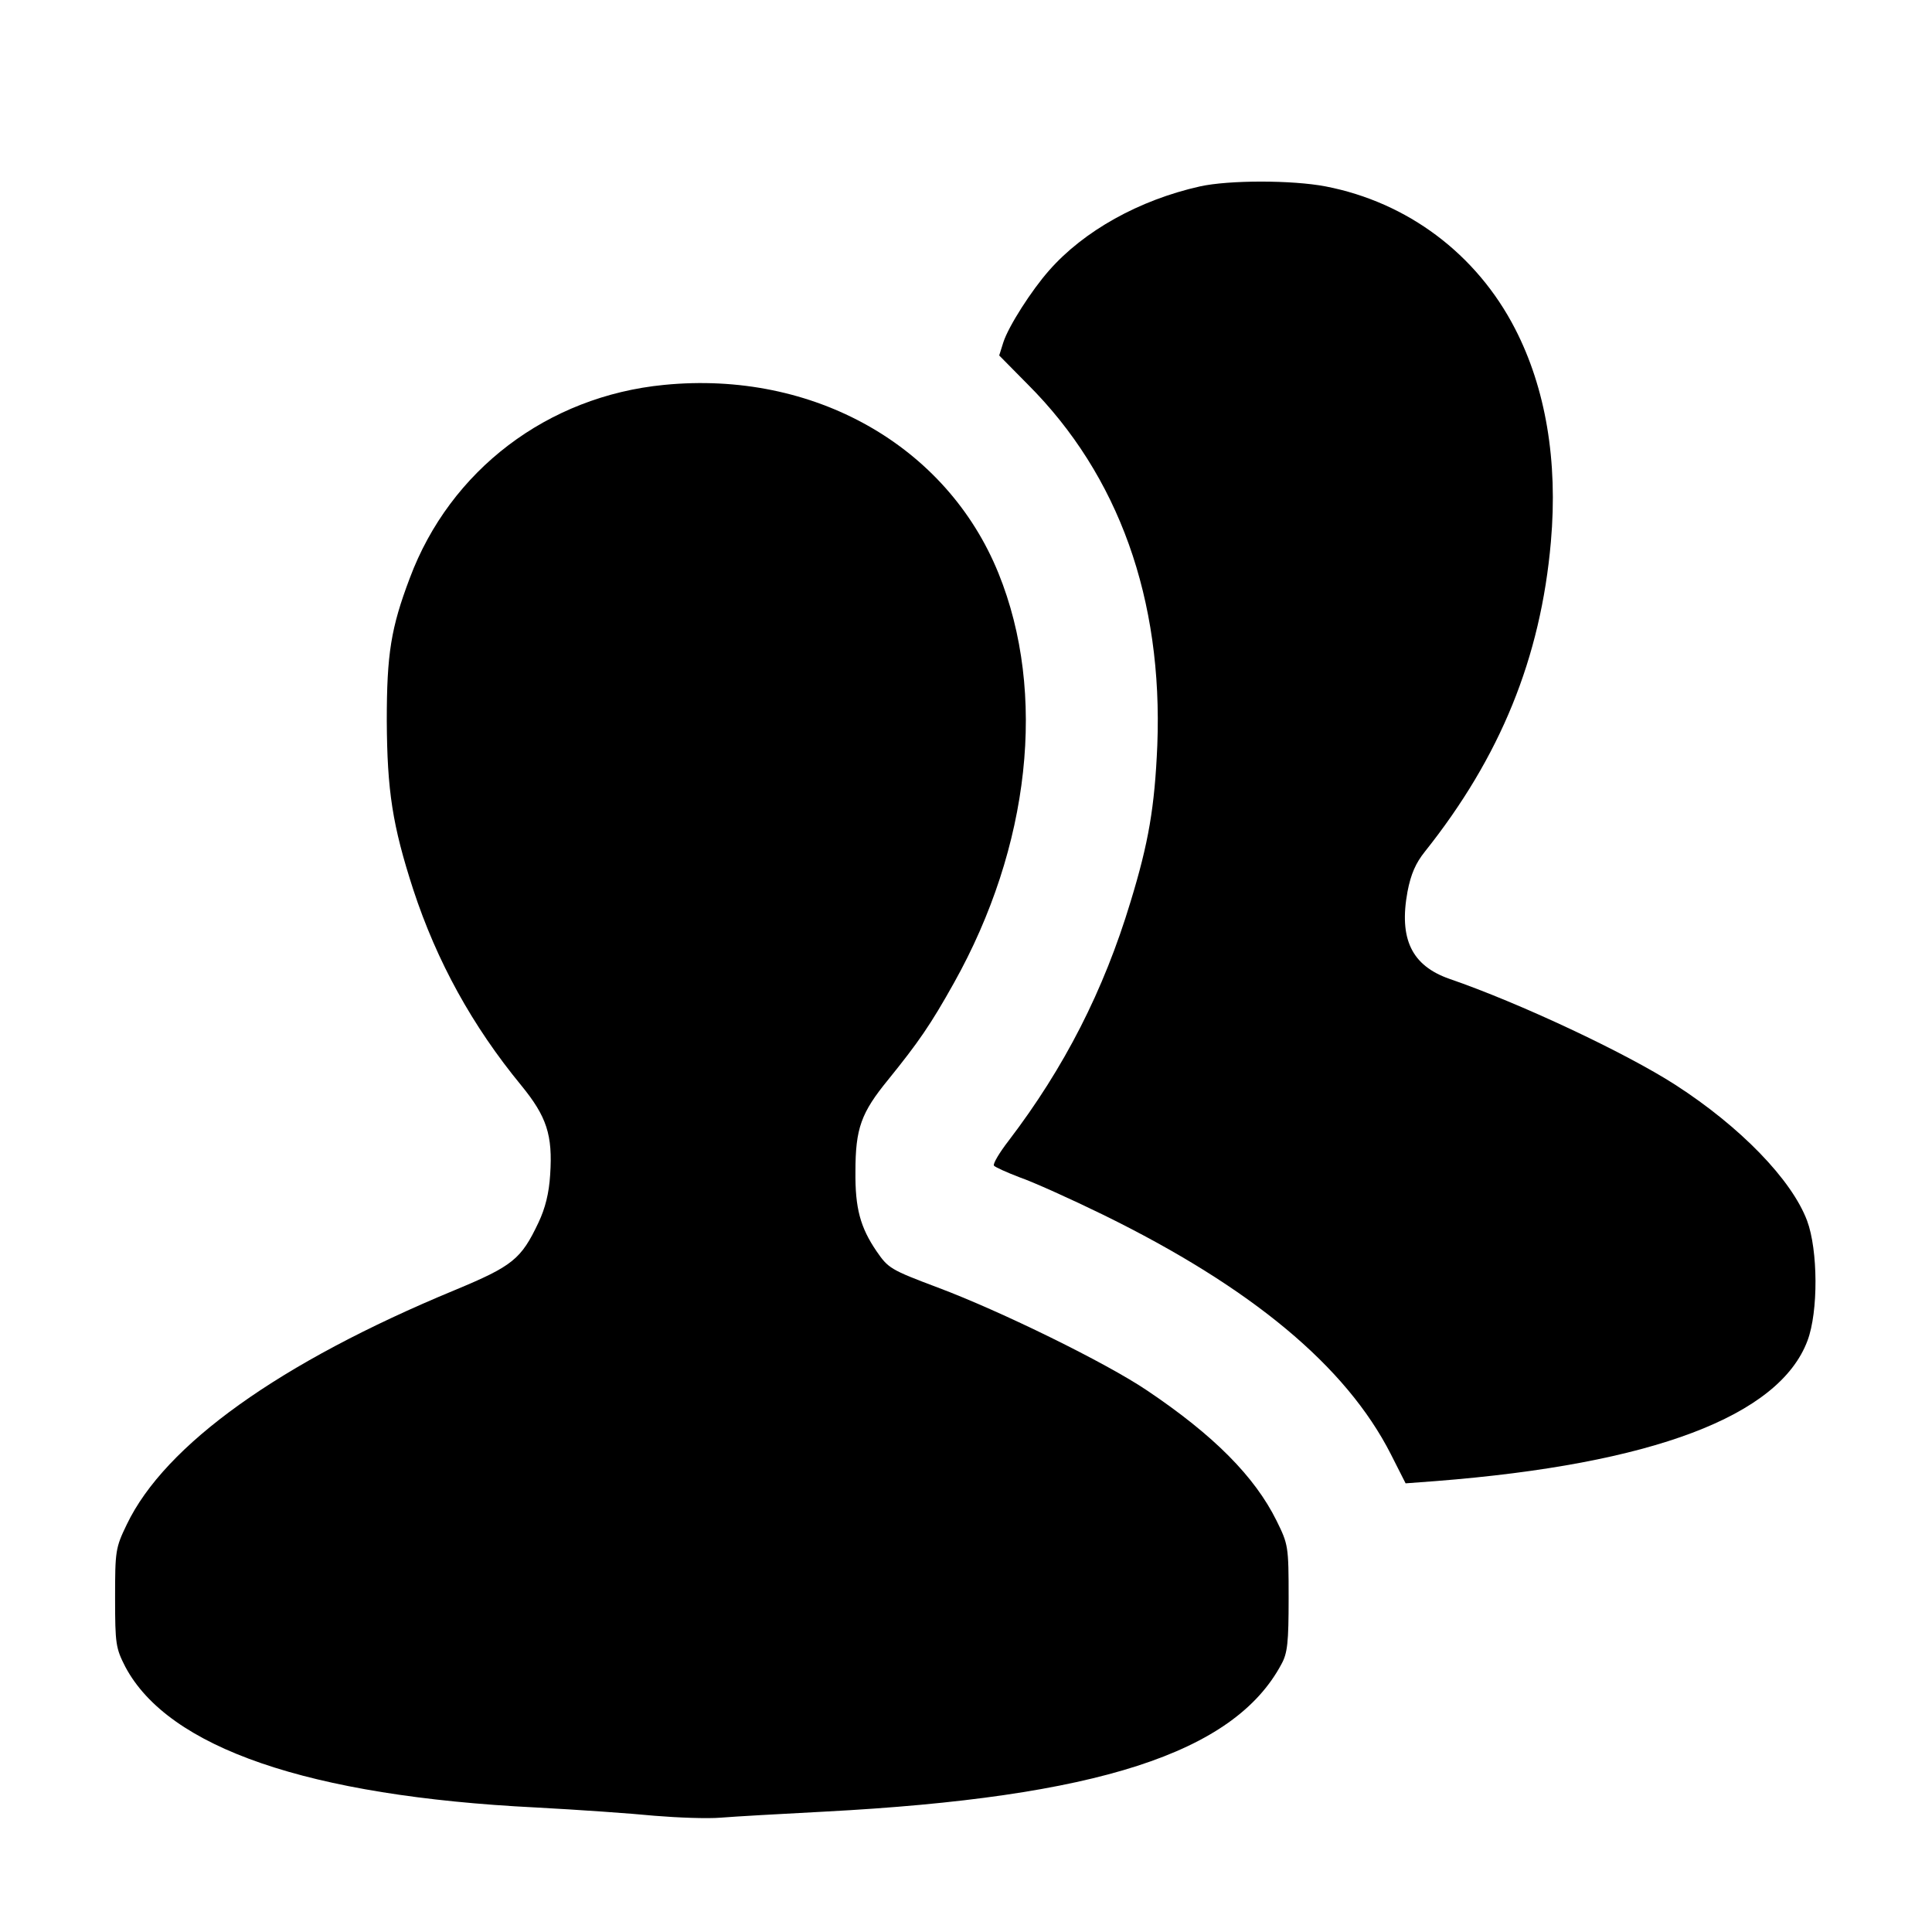 <?xml version="1.0" standalone="no"?>
<!DOCTYPE svg PUBLIC "-//W3C//DTD SVG 20010904//EN"
 "http://www.w3.org/TR/2001/REC-SVG-20010904/DTD/svg10.dtd">
<svg version="1.0" xmlns="http://www.w3.org/2000/svg"
 width="512pt" height="512pt" viewBox="0 0 512 512"
 preserveAspectRatio="xMidYMid meet">

<g transform="translate(0,512) scale(0.1,-0.1)"
fill="#000000" stroke="none">
<path d="M3180 4626 c-161 -36 -308 -118 -400 -223 -46 -52 -107 -147 -121
-190 l-11 -35 76 -77 c241 -241 358 -569 343 -956 -7 -164 -23 -258 -71 -415
-71 -235 -175 -439 -323 -633 -24 -31 -42 -61 -39 -66 3 -4 34 -18 68 -31 35
-12 135 -57 223 -100 391 -192 642 -400 761 -634 l39 -77 80 6 c574 45 910
172 985 372 29 77 28 240 -1 318 -41 109 -177 249 -349 360 -132 85 -413 217
-599 281 -100 35 -134 106 -111 231 9 47 22 76 46 106 200 251 307 513 334
821 19 215 -14 408 -95 565 -102 198 -285 335 -502 377 -89 17 -256 17 -333 0z"/>
<path d="M1760 4100 c-309 -30 -567 -226 -674 -512 -50 -132 -61 -201 -61
-378 1 -186 15 -277 70 -447 63 -192 157 -362 286 -519 68 -83 84 -132 77
-237 -3 -49 -13 -89 -31 -127 -46 -97 -68 -115 -222 -179 -464 -192 -768 -410
-869 -621 -30 -62 -31 -70 -31 -195 0 -122 2 -133 27 -182 114 -215 486 -343
1088 -373 113 -6 255 -16 315 -22 61 -5 139 -8 175 -5 36 3 160 10 275 16 722
38 1085 155 1211 391 16 29 19 57 19 175 0 138 -1 142 -32 205 -58 117 -166
226 -343 345 -108 73 -387 210 -555 273 -125 47 -131 51 -162 96 -43 63 -57
114 -56 211 0 115 15 156 87 244 80 99 112 145 174 256 202 361 247 768 118
1086 -137 338 -490 538 -886 499z"/>
</g>
</svg>
